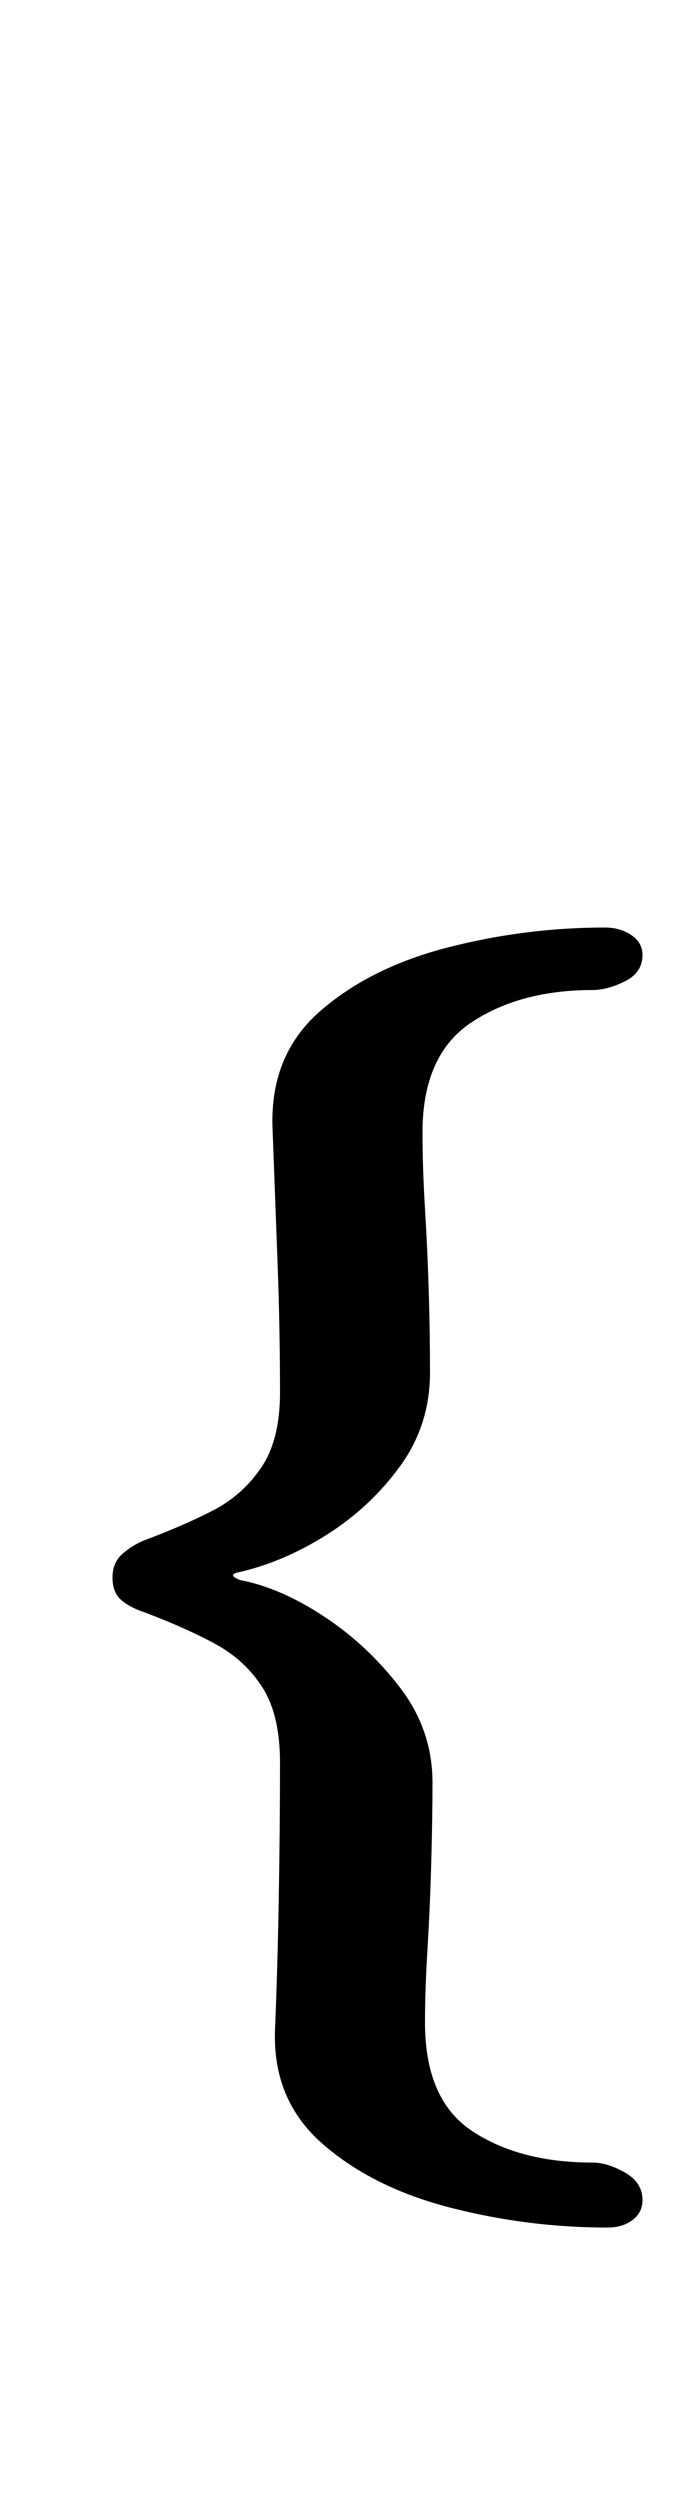 <?xml version="1.0" standalone="no"?>
<!DOCTYPE svg PUBLIC "-//W3C//DTD SVG 1.1//EN" "http://www.w3.org/Graphics/SVG/1.1/DTD/svg11.dtd" >
<svg xmlns="http://www.w3.org/2000/svg" xmlns:xlink="http://www.w3.org/1999/xlink" version="1.1" viewBox="-10 0 270 1000">
  <g transform="matrix(1 0 0 -1 0 800)">
   <path fill="currentColor"
d="M233 -91q-32 0 -63 8t-51 25.5t-19 45.5q1 24 1.5 52.5t0.5 54.5q0 19 -7 30t-19 17.5t-28 12.5q-6 2 -9.5 5t-3.5 9t4 9.5t9 5.5q16 6 27.5 12t19 17t7.5 30q0 26 -1 52.5t-2 53.5q-1 29 19 46.5t51 25.5t63 8q6 0 10.5 -3t4.5 -8q0 -7 -7 -10.5t-13 -3.5
q-29 0 -48.5 -13t-19.5 -44q0 -14 1 -30.5t1.5 -33t0.5 -32.5q0 -21 -12 -37.5t-29.5 -27.5t-35.5 -15q-4 -1 1 -3q16 -3 33.5 -14.5t30.5 -28.5t13 -38q0 -14 -0.5 -32t-1.5 -34.5t-1 -29.5q0 -31 19 -43.5t48 -12.5q6 0 13 -4t7 -11q0 -5 -4 -8t-10 -3z" />
  </g>

</svg>
